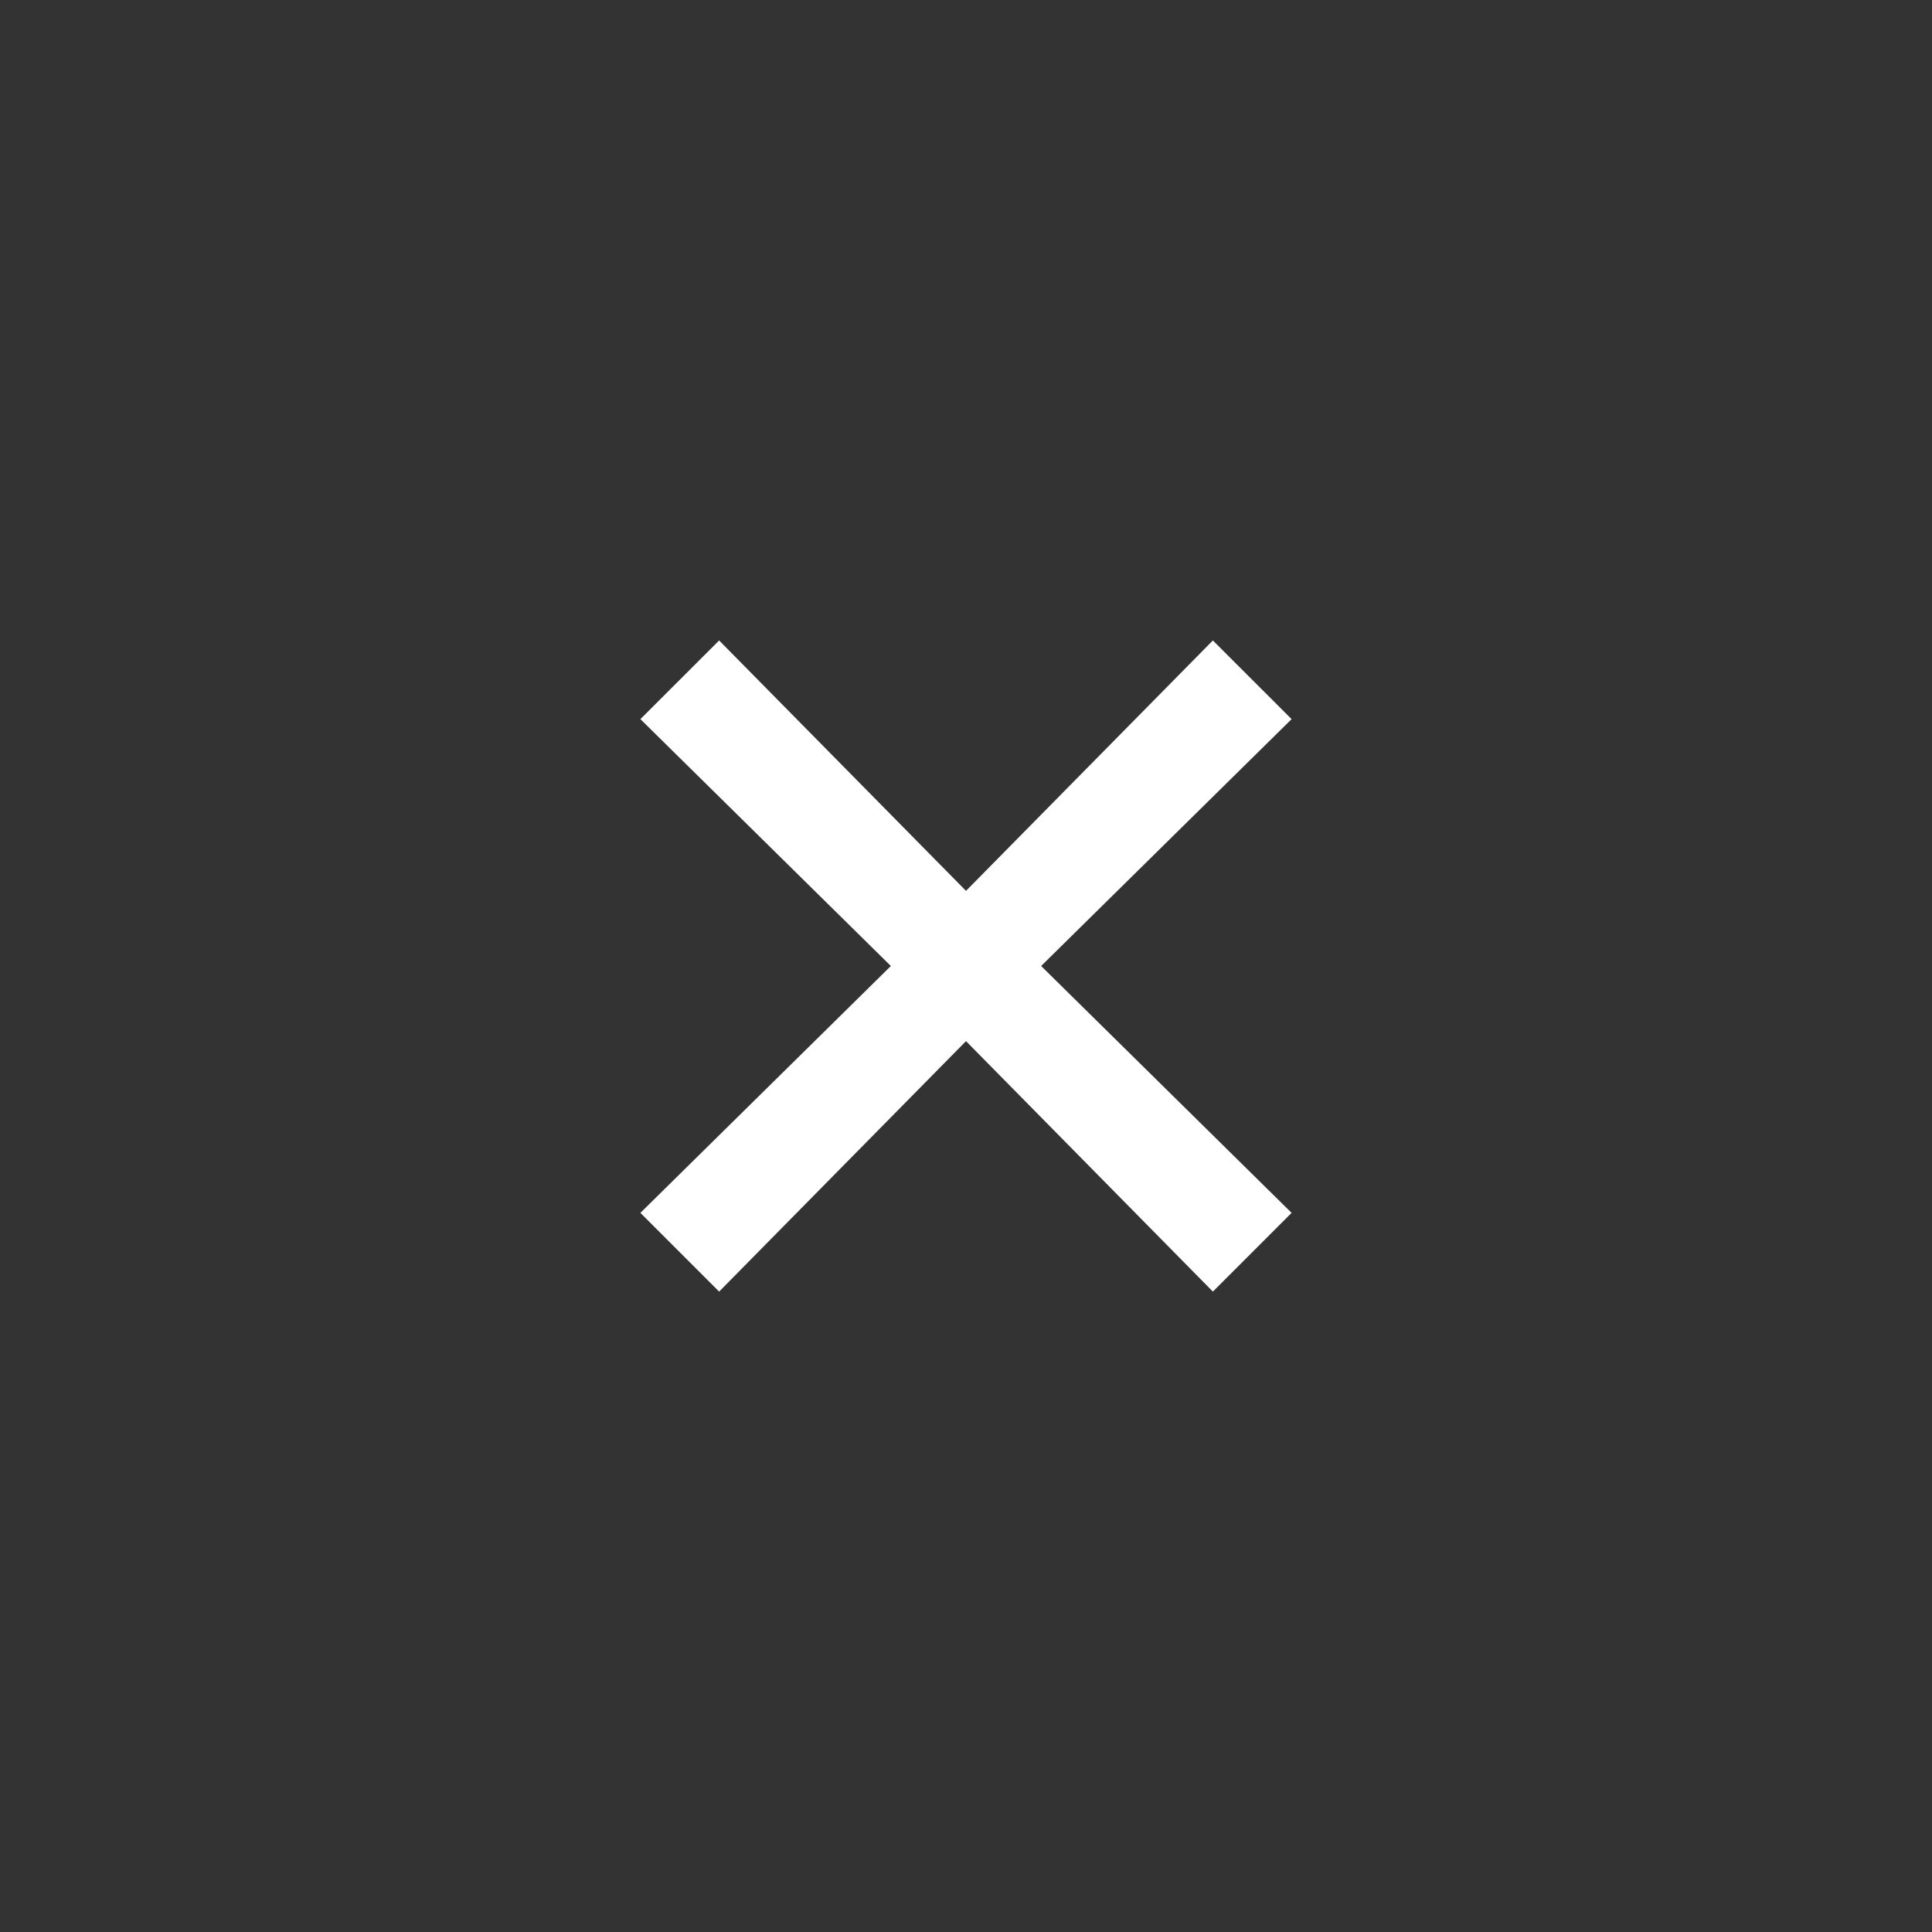 <svg width="36" height="36" viewBox="0 0 36 36" fill="none" xmlns="http://www.w3.org/2000/svg">
<rect x="0" y="0" width="36" height="36" fill="#333333" stroke="none"/>
<path d="M24.067 13.4L22.6 11.934L18 16.6L13.4 11.934L11.933 13.4L16.6 18L11.933 22.6L13.4 24.067L18 19.4L22.6 24.067L24.067 22.6L19.4 18L24.067 13.4Z" fill="white"/>
</svg>
